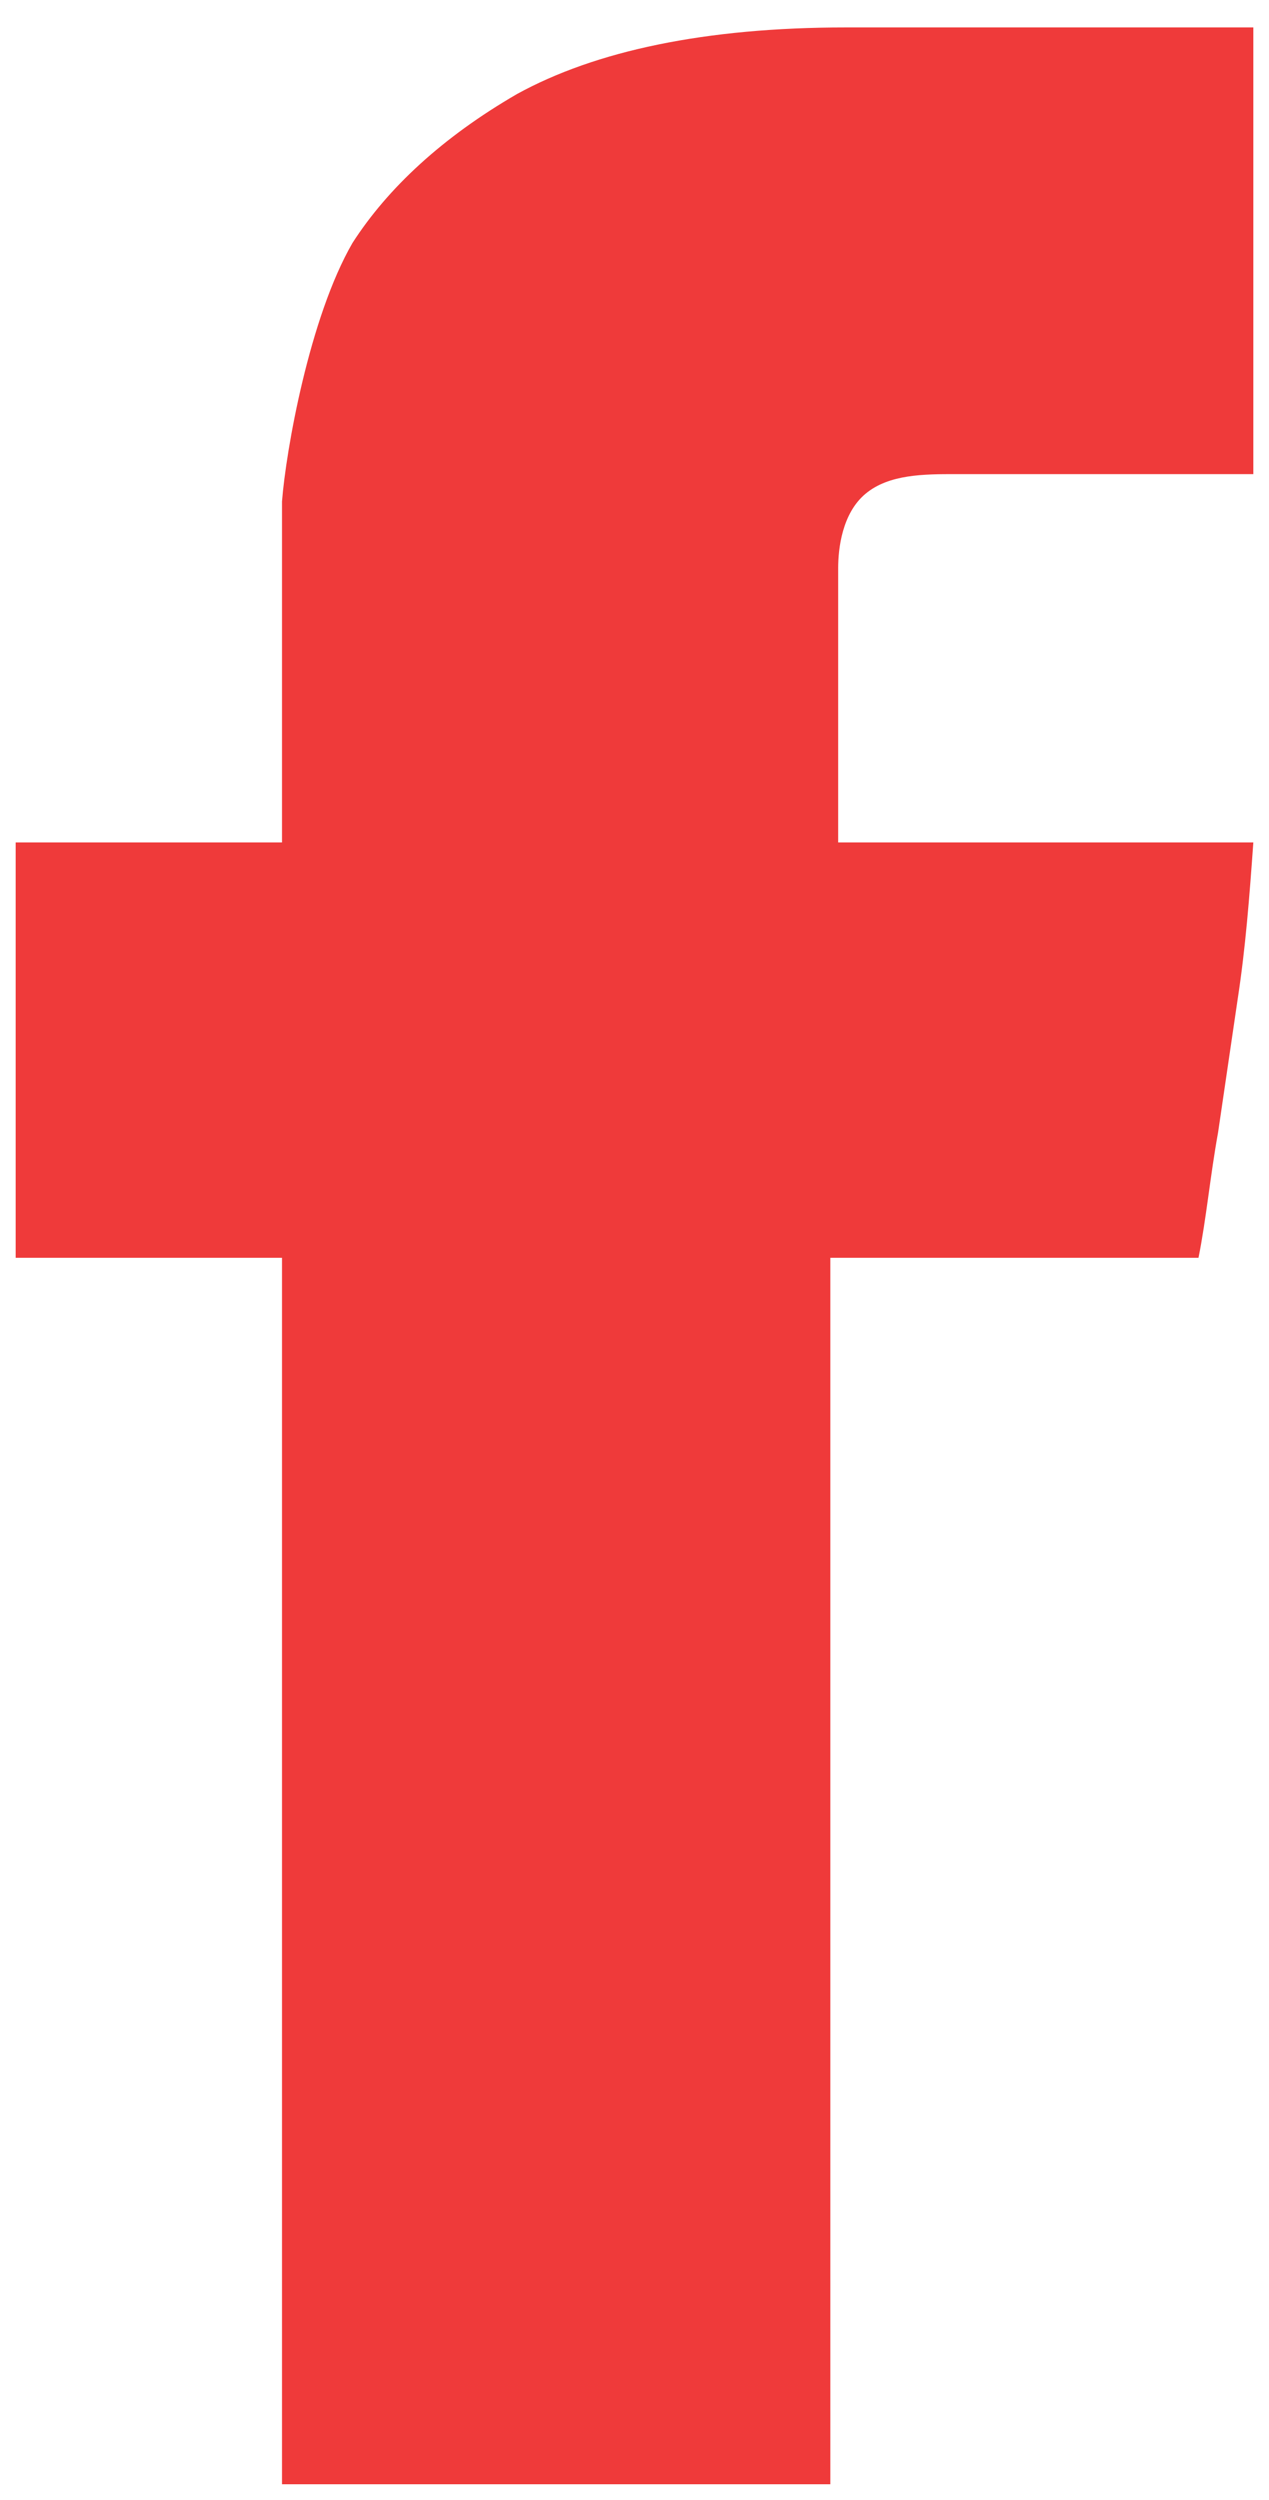 <?xml version="1.0" encoding="utf-8"?>
<!-- Generator: Adobe Illustrator 19.0.0, SVG Export Plug-In . SVG Version: 6.00 Build 0)  -->
<svg version="1.1" id="FB" xmlns="http://www.w3.org/2000/svg" xmlns:xlink="http://www.w3.org/1999/xlink" x="0px" y="0px"
	 viewBox="-898.4 900.8 32.4 63.8" style="enable-background:new -898.4 900.8 32.4 63.8;" xml:space="preserve">
<style type="text/css">
	.st0{fill:#EF3A3A;}
</style>
<g>
	<path class="st0" d="M-889.4,907c0.9-1.4,2.3-2.7,4.2-3.8c2-1.1,4.8-1.7,8.4-1.7h10.4v11.4h-7.6c-0.8,0-1.7,0-2.3,0.5
		c-0.6,0.5-0.7,1.4-0.7,1.9v7h10.6c-0.1,1.4-0.2,2.7-0.4,4l-0.5,3.4c-0.2,1.1-0.3,2.2-0.5,3.2h-9.4v31.3h-14v-31.3h-6.8v-10.6h6.8
		v-8.7C-891.1,912.3-890.5,908.9-889.4,907z"/>
</g>
</svg>
